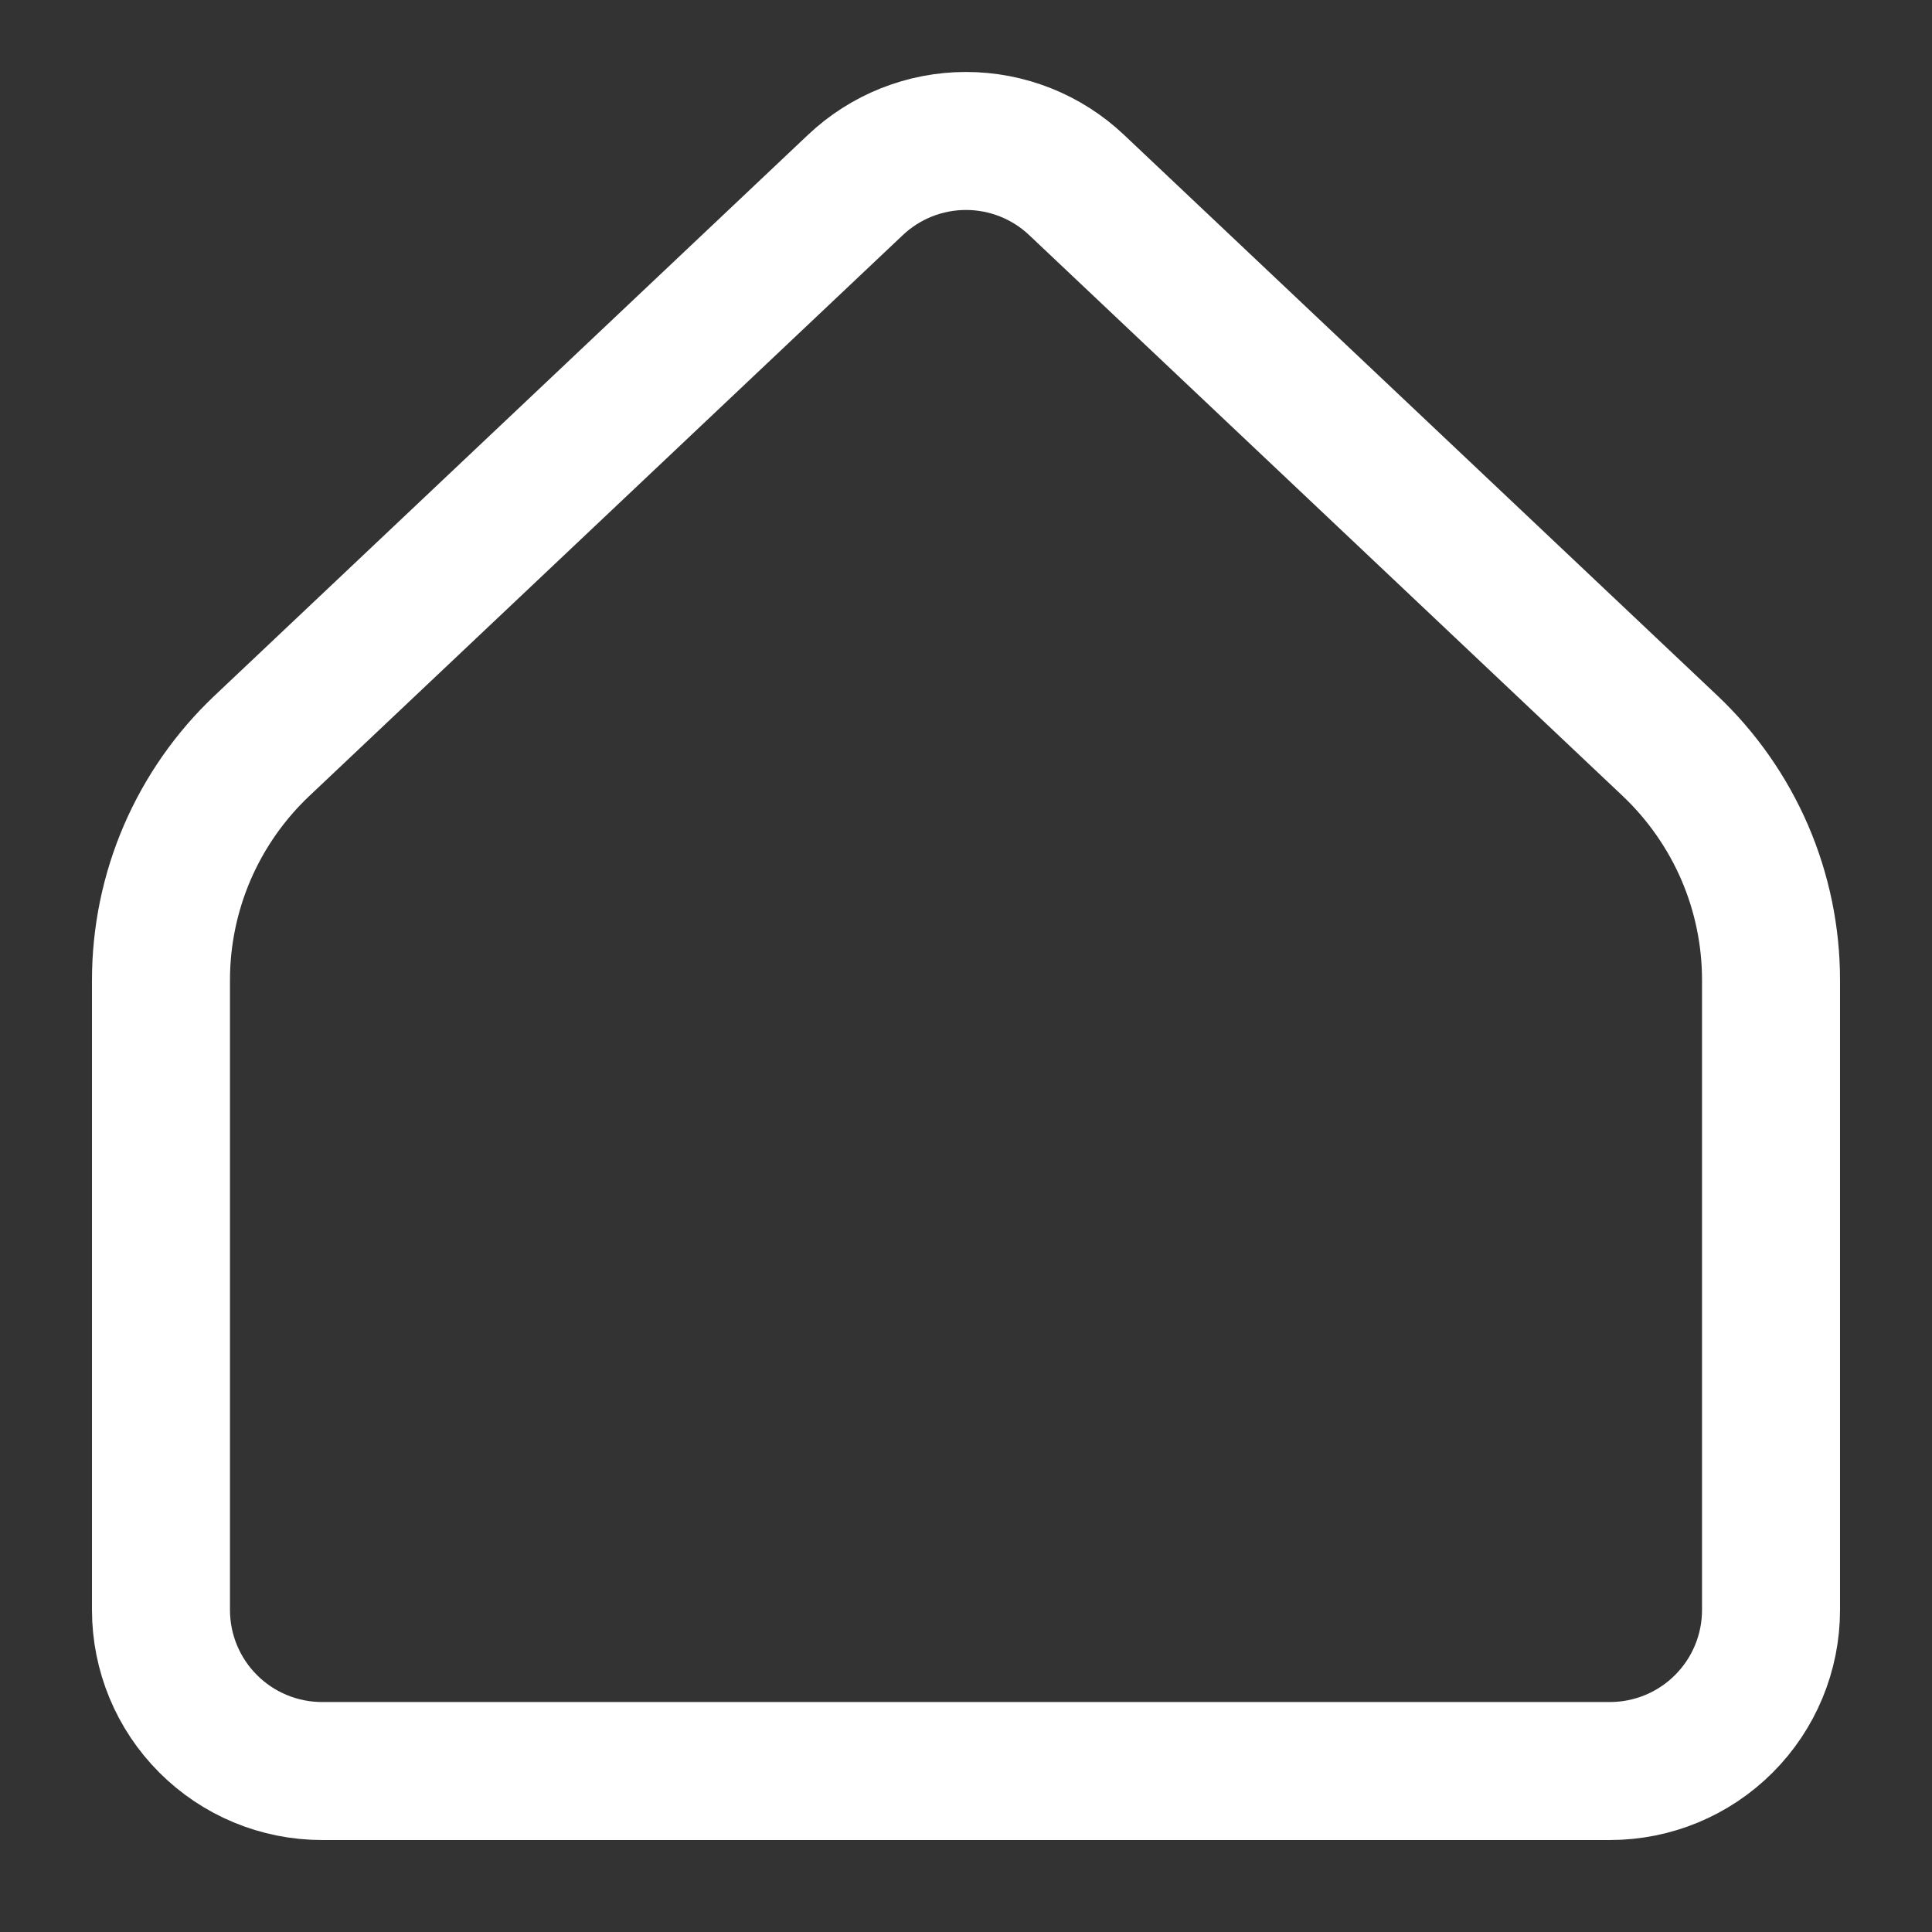 <svg width="28" height="28" viewBox="0 0 28 28" fill="none" xmlns="http://www.w3.org/2000/svg">
<rect x="0" y="0" width="28" height="28" fill="#333333" stroke="none"/>
<path d="M25.667 23.333V14.203C25.667 13.568 25.537 12.939 25.286 12.356C25.034 11.773 24.666 11.247 24.205 10.81L15.603 2.681C15.17 2.271 14.596 2.043 14 2.043C13.404 2.043 12.83 2.271 12.397 2.681L3.795 10.81C3.333 11.247 2.966 11.773 2.714 12.356C2.463 12.939 2.333 13.568 2.333 14.203V23.333C2.333 23.952 2.579 24.546 3.017 24.983C3.454 25.421 4.048 25.667 4.667 25.667H23.333C23.952 25.667 24.546 25.421 24.983 24.983C25.421 24.546 25.667 23.952 25.667 23.333Z" stroke="white" stroke-width="2" stroke-linecap="round" stroke-linejoin="round"/>
</svg>
